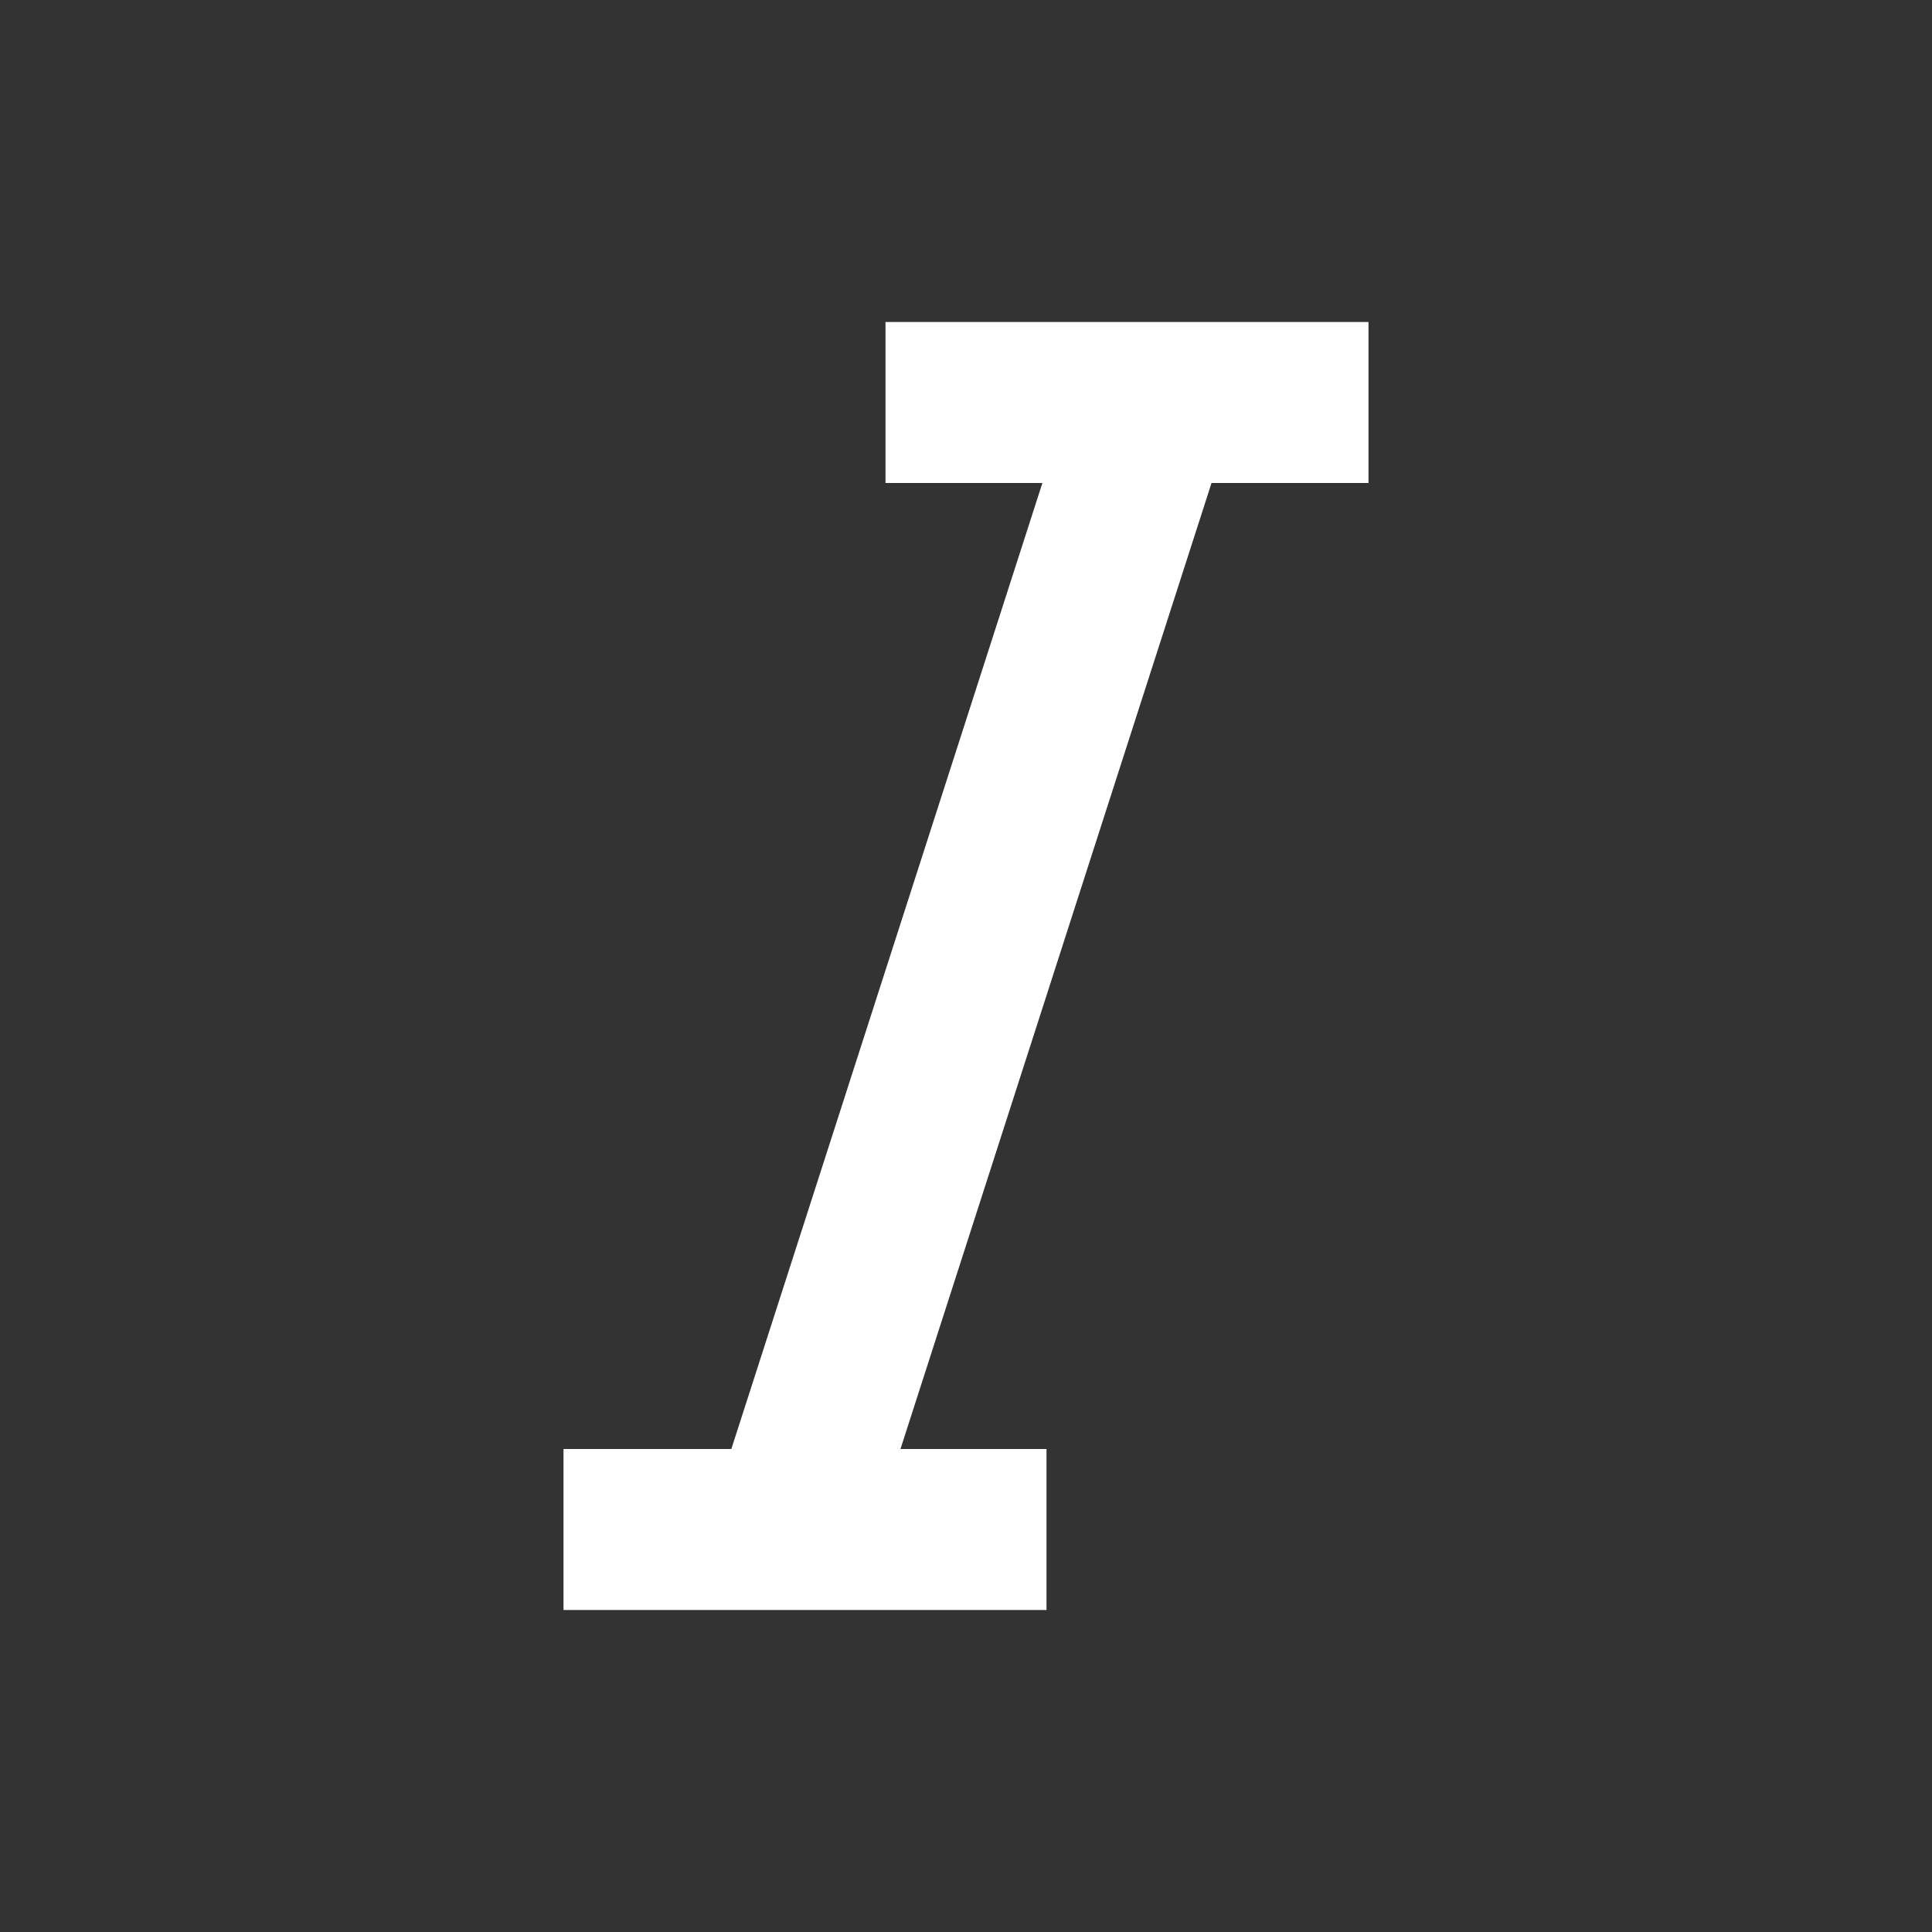 <?xml version="1.0" encoding="UTF-8"?>
<svg width="24px" height="24px" viewBox="0 0 24 24" version="1.1" xmlns="http://www.w3.org/2000/svg" xmlns:xlink="http://www.w3.org/1999/xlink">
    <rect x="0" y="0" width="24" height="24" fill="#333333" stroke="none"/>
    <!-- Generator: Sketch 61 (89581) - https://sketch.com -->
    <title>SVG/White/white/document/italic</title>
    <desc>Created with Sketch.</desc>
    <g id="white/document/italic" stroke="none" stroke-width="1" fill="none" fill-rule="evenodd">
        <rect id="Boundary" fill-opacity="0" fill="#FFFFFF" x="0" y="0" width="24" height="24"></rect>
        <path d="M17,4 L17,6 L15.05,6 L11.186,18 L13,18 L13,20 L7,20 L7,18 L9.085,18 L12.949,6 L11,6 L11,4 L17,4 Z" id="Shape" fill="#FFFFFF" fill-rule="nonzero"></path>
    </g>
</svg>